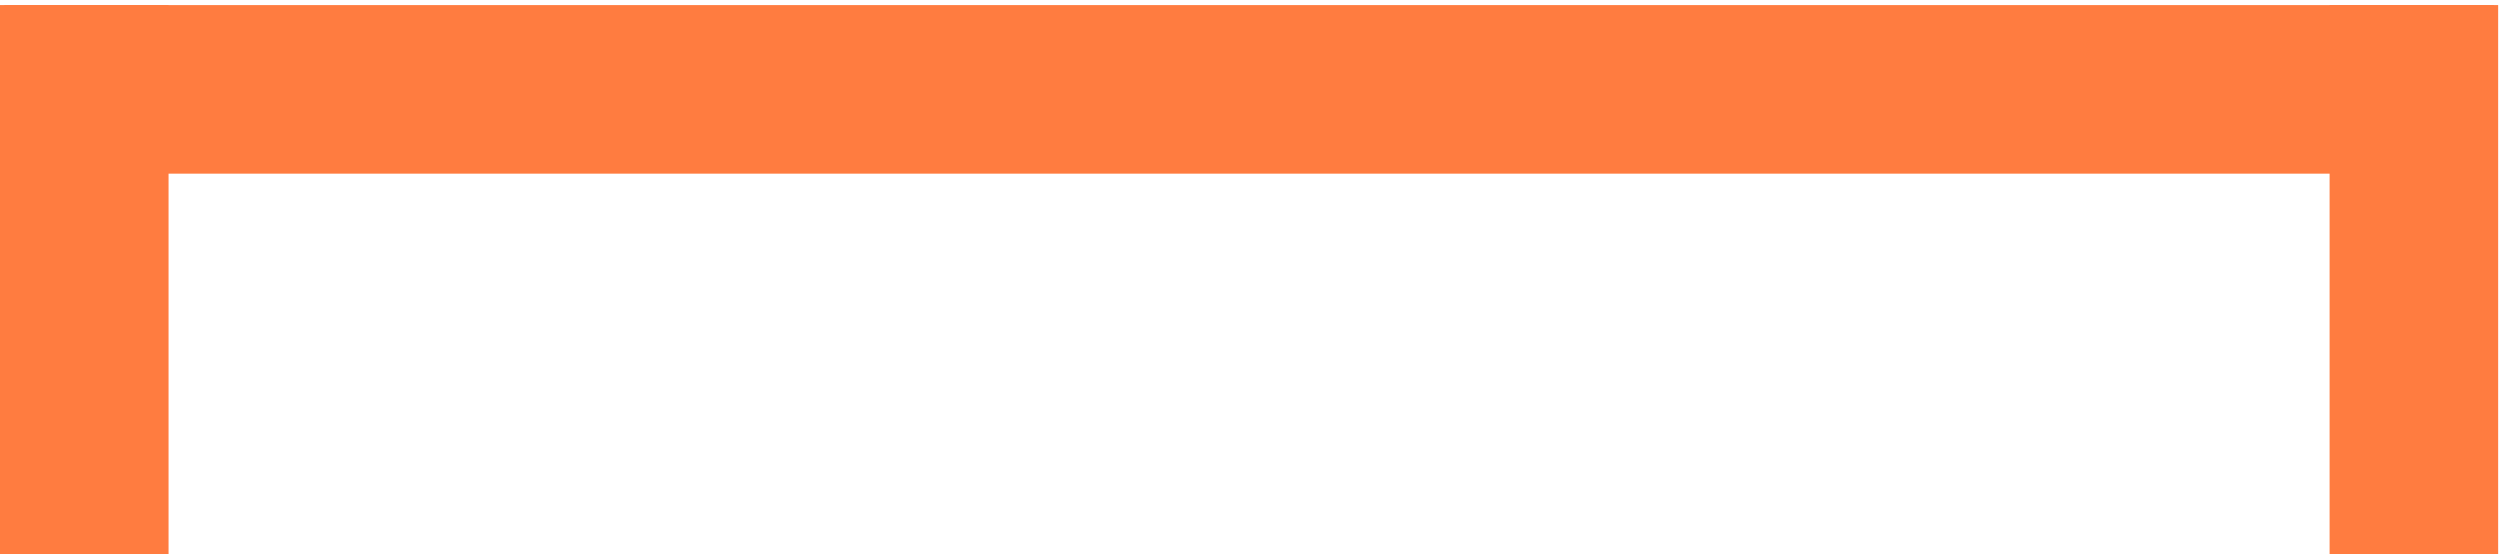 <svg width="429" height="96" fill="none" xmlns="http://www.w3.org/2000/svg"><path fill="#FF7C40" d="M0 .874h28.925v94.192H0zM399.758.874h28.925v94.192h-28.925z"/><path fill="#FF7C40" d="M.741.874v28.925h427.2V.874z"/></svg>